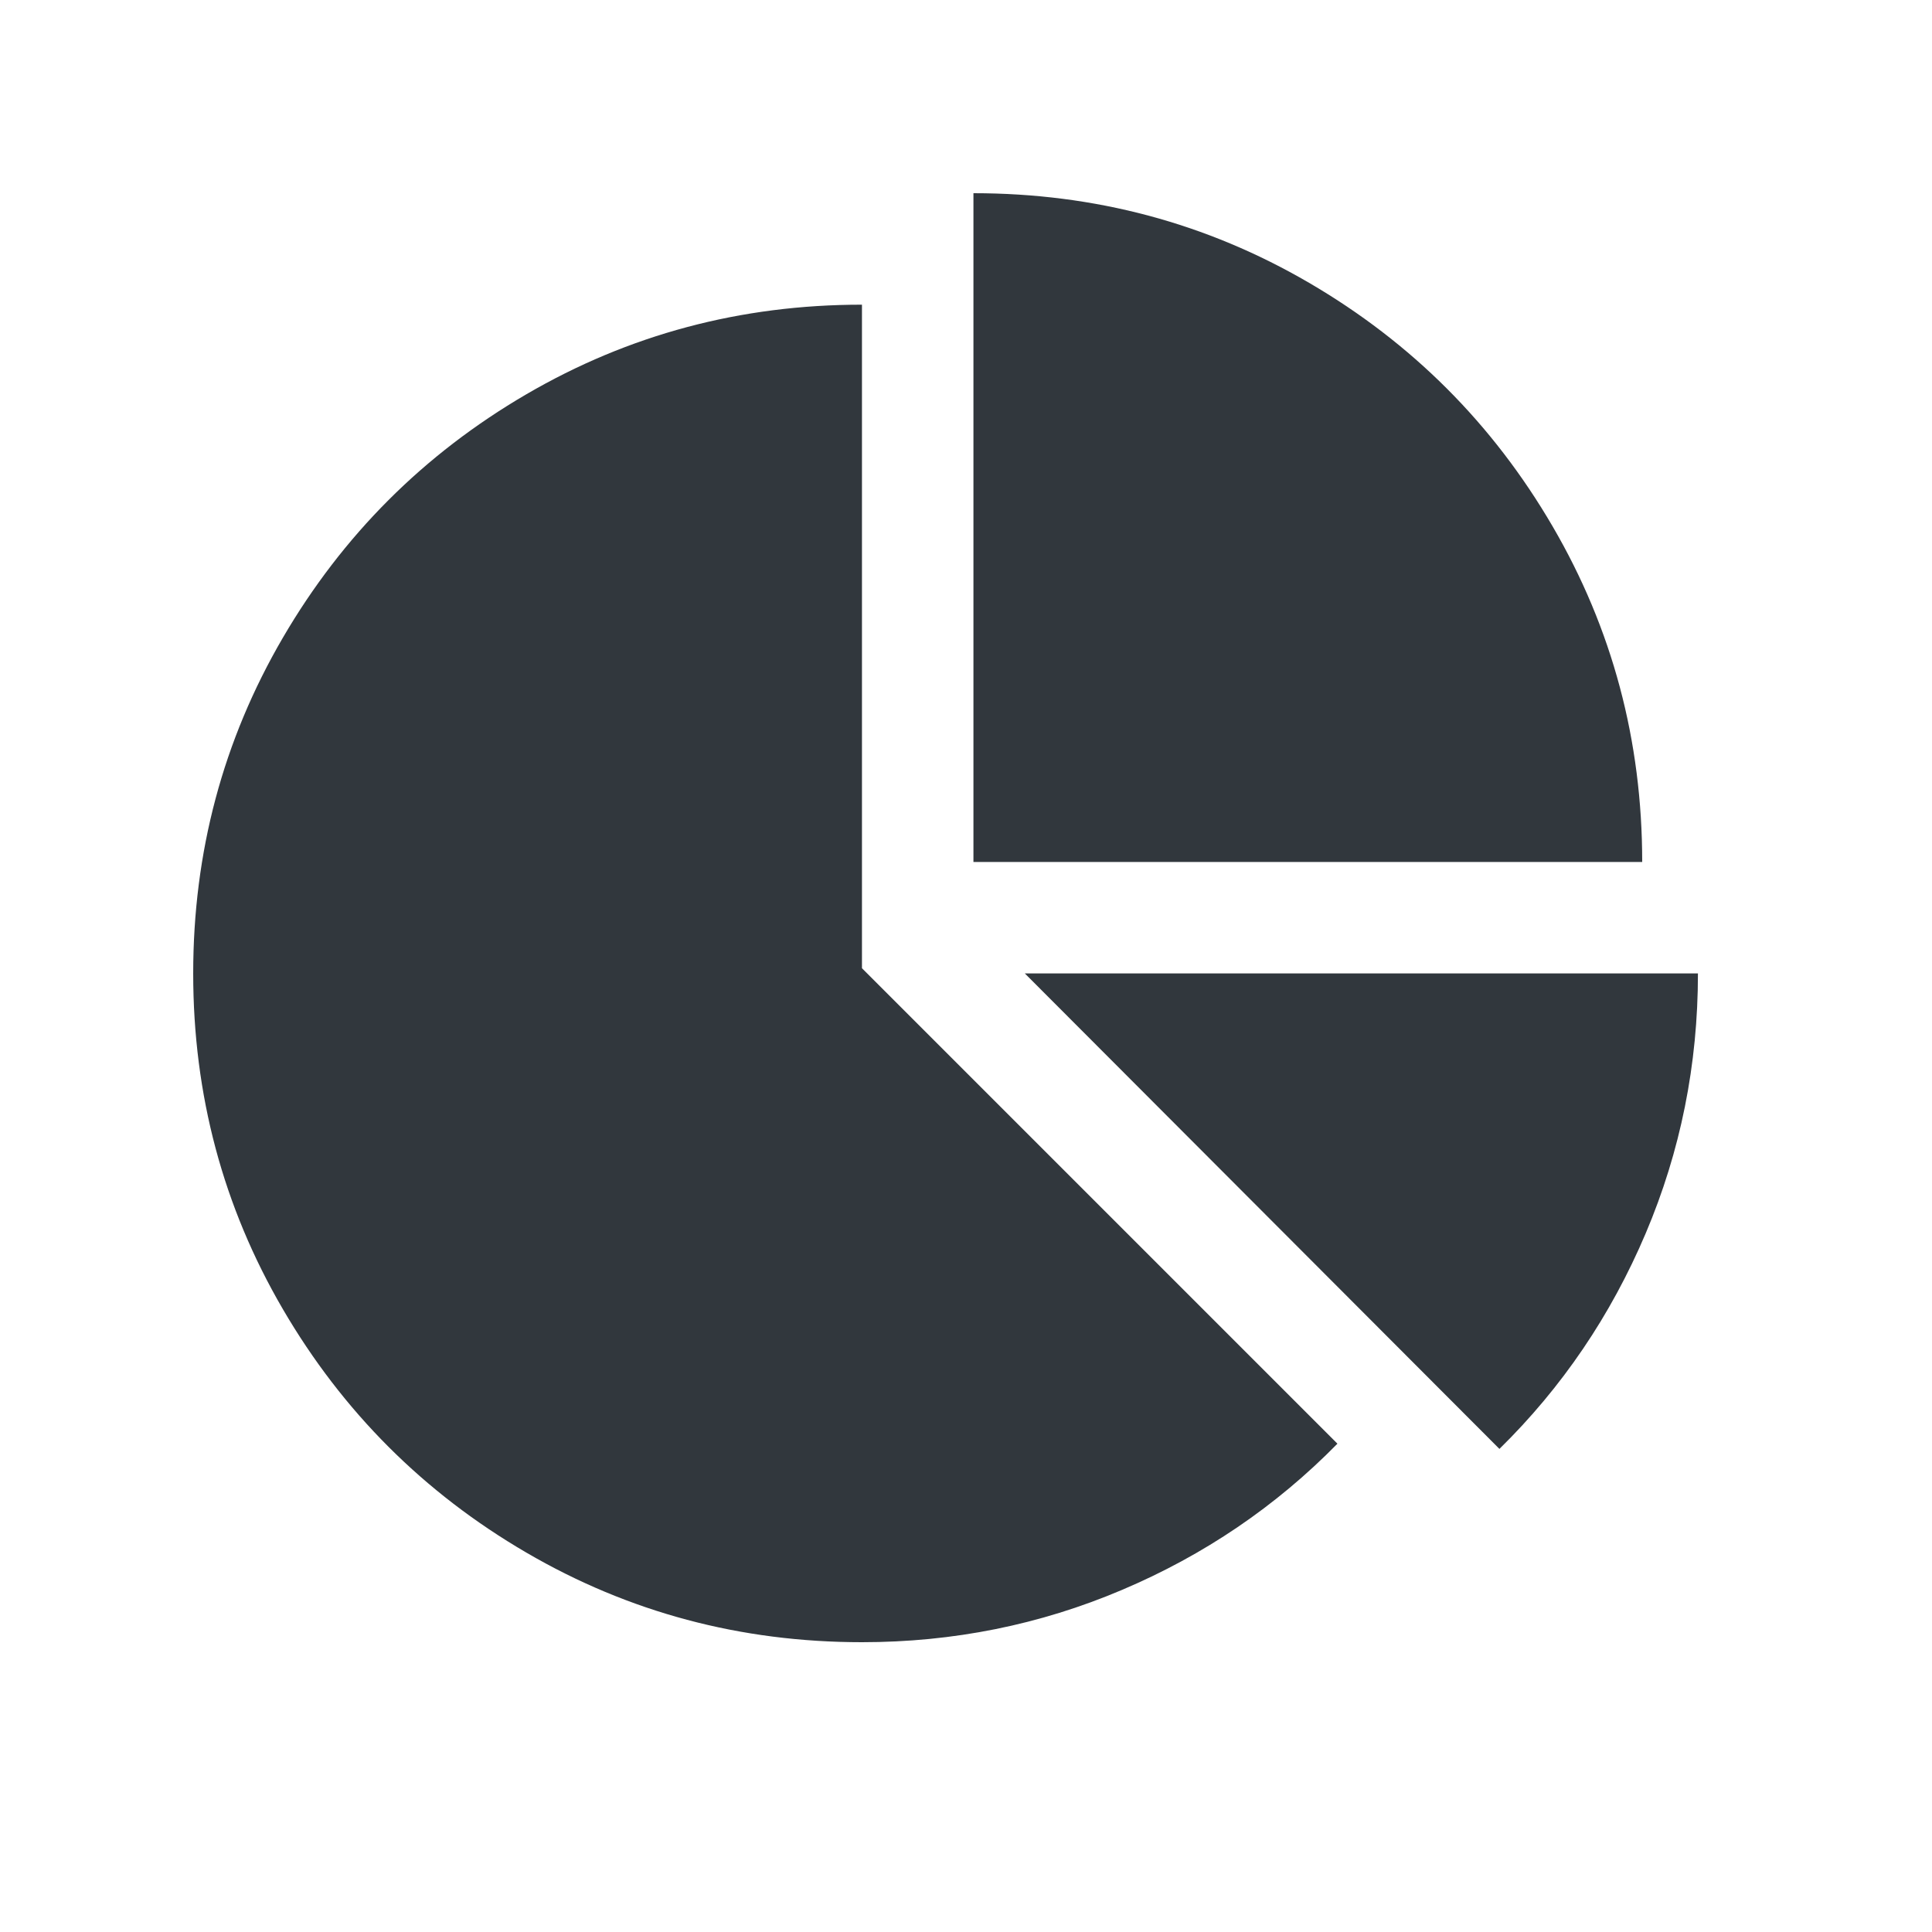 <svg viewBox="0 0 20 20" xmlns="http://www.w3.org/2000/svg"><path d="M8.923,10.023 L13.845,14.945 C13.208,15.594 12.464,16.099 11.614,16.459 C10.764,16.82 9.867,17 8.923,17 C7.667,17 6.509,16.691 5.448,16.072 C4.387,15.453 3.547,14.613 2.928,13.552 C2.309,12.491 2,11.333 2,10.077 C2,8.821 2.309,7.663 2.928,6.602 C3.547,5.541 4.387,4.701 5.448,4.082 C6.509,3.463 7.667,3.154 8.923,3.154 L8.923,10.023 Z M10.609,10.077 L17.577,10.077 C17.577,11.02 17.397,11.917 17.036,12.768 C16.675,13.618 16.171,14.362 15.522,14.999 L10.609,10.077 Z M17,8.923 L10.077,8.923 L10.077,2 C11.333,2 12.491,2.309 13.552,2.928 C14.613,3.547 15.453,4.387 16.072,5.448 C16.691,6.509 17,7.667 17,8.923 Z" fill="#31373D" fill-rule="evenodd"/></svg>